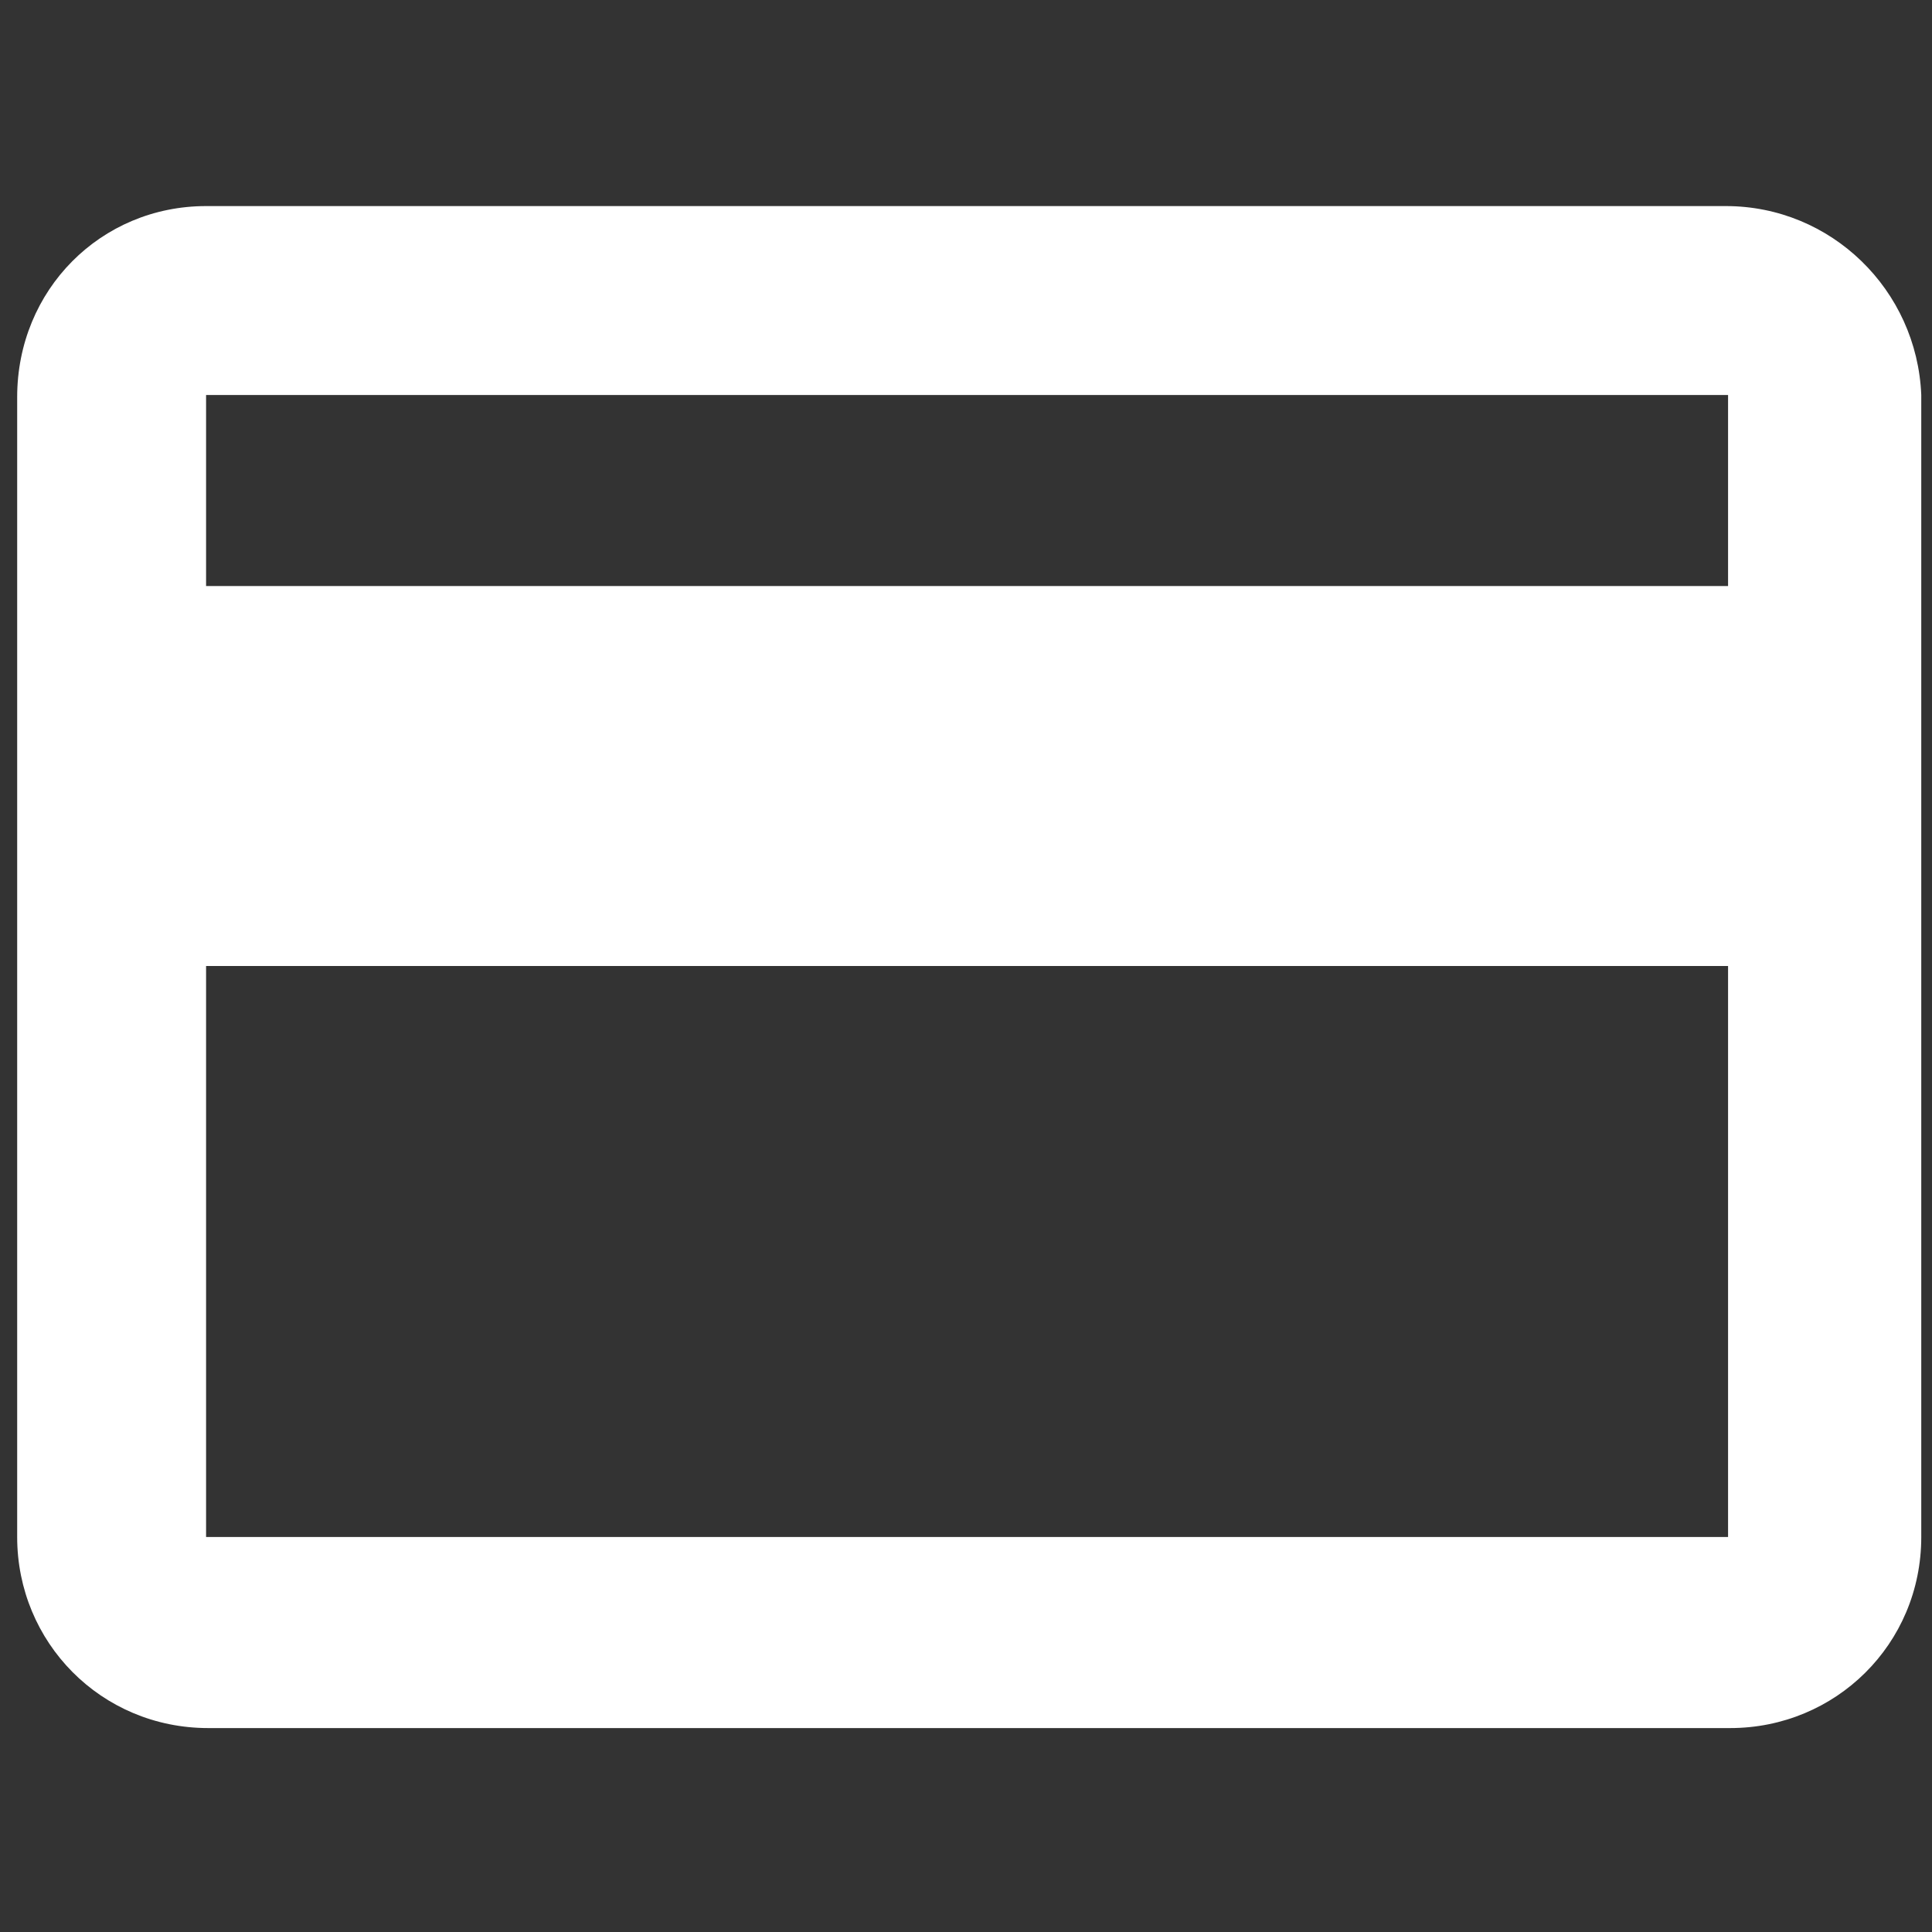 <?xml version="1.0" encoding="utf-8"?>
<!-- Generator: Adobe Illustrator 21.0.2, SVG Export Plug-In . SVG Version: 6.00 Build 0)  -->
<svg version="1.1" id="Layer_1" xmlns="http://www.w3.org/2000/svg" xmlns:xlink="http://www.w3.org/1999/xlink" x="0px" y="0px"
	 viewBox="0 0 90 90" style="enable-background:new 0 0 90 90;" xml:space="preserve">
<rect x="0" y="0" width="90" height="90" fill="#333333" stroke="none"/>
<style type="text/css">
	.st0{fill:#FFFFFF;}
</style>
<path class="st0" d="M80.4,9.6H9.6c-4.9,0-8.8,3.9-8.8,8.9l0,53.1c0,4.9,3.9,8.9,8.9,8.9h70.9c4.9,0,8.9-3.9,8.9-8.9V18.4
	C89.3,13.5,85.3,9.6,80.4,9.6z M80.4,71.6H9.6V45h70.9V71.6z M80.4,27.3H9.6v-8.9h70.9V27.3z"/>
</svg>
